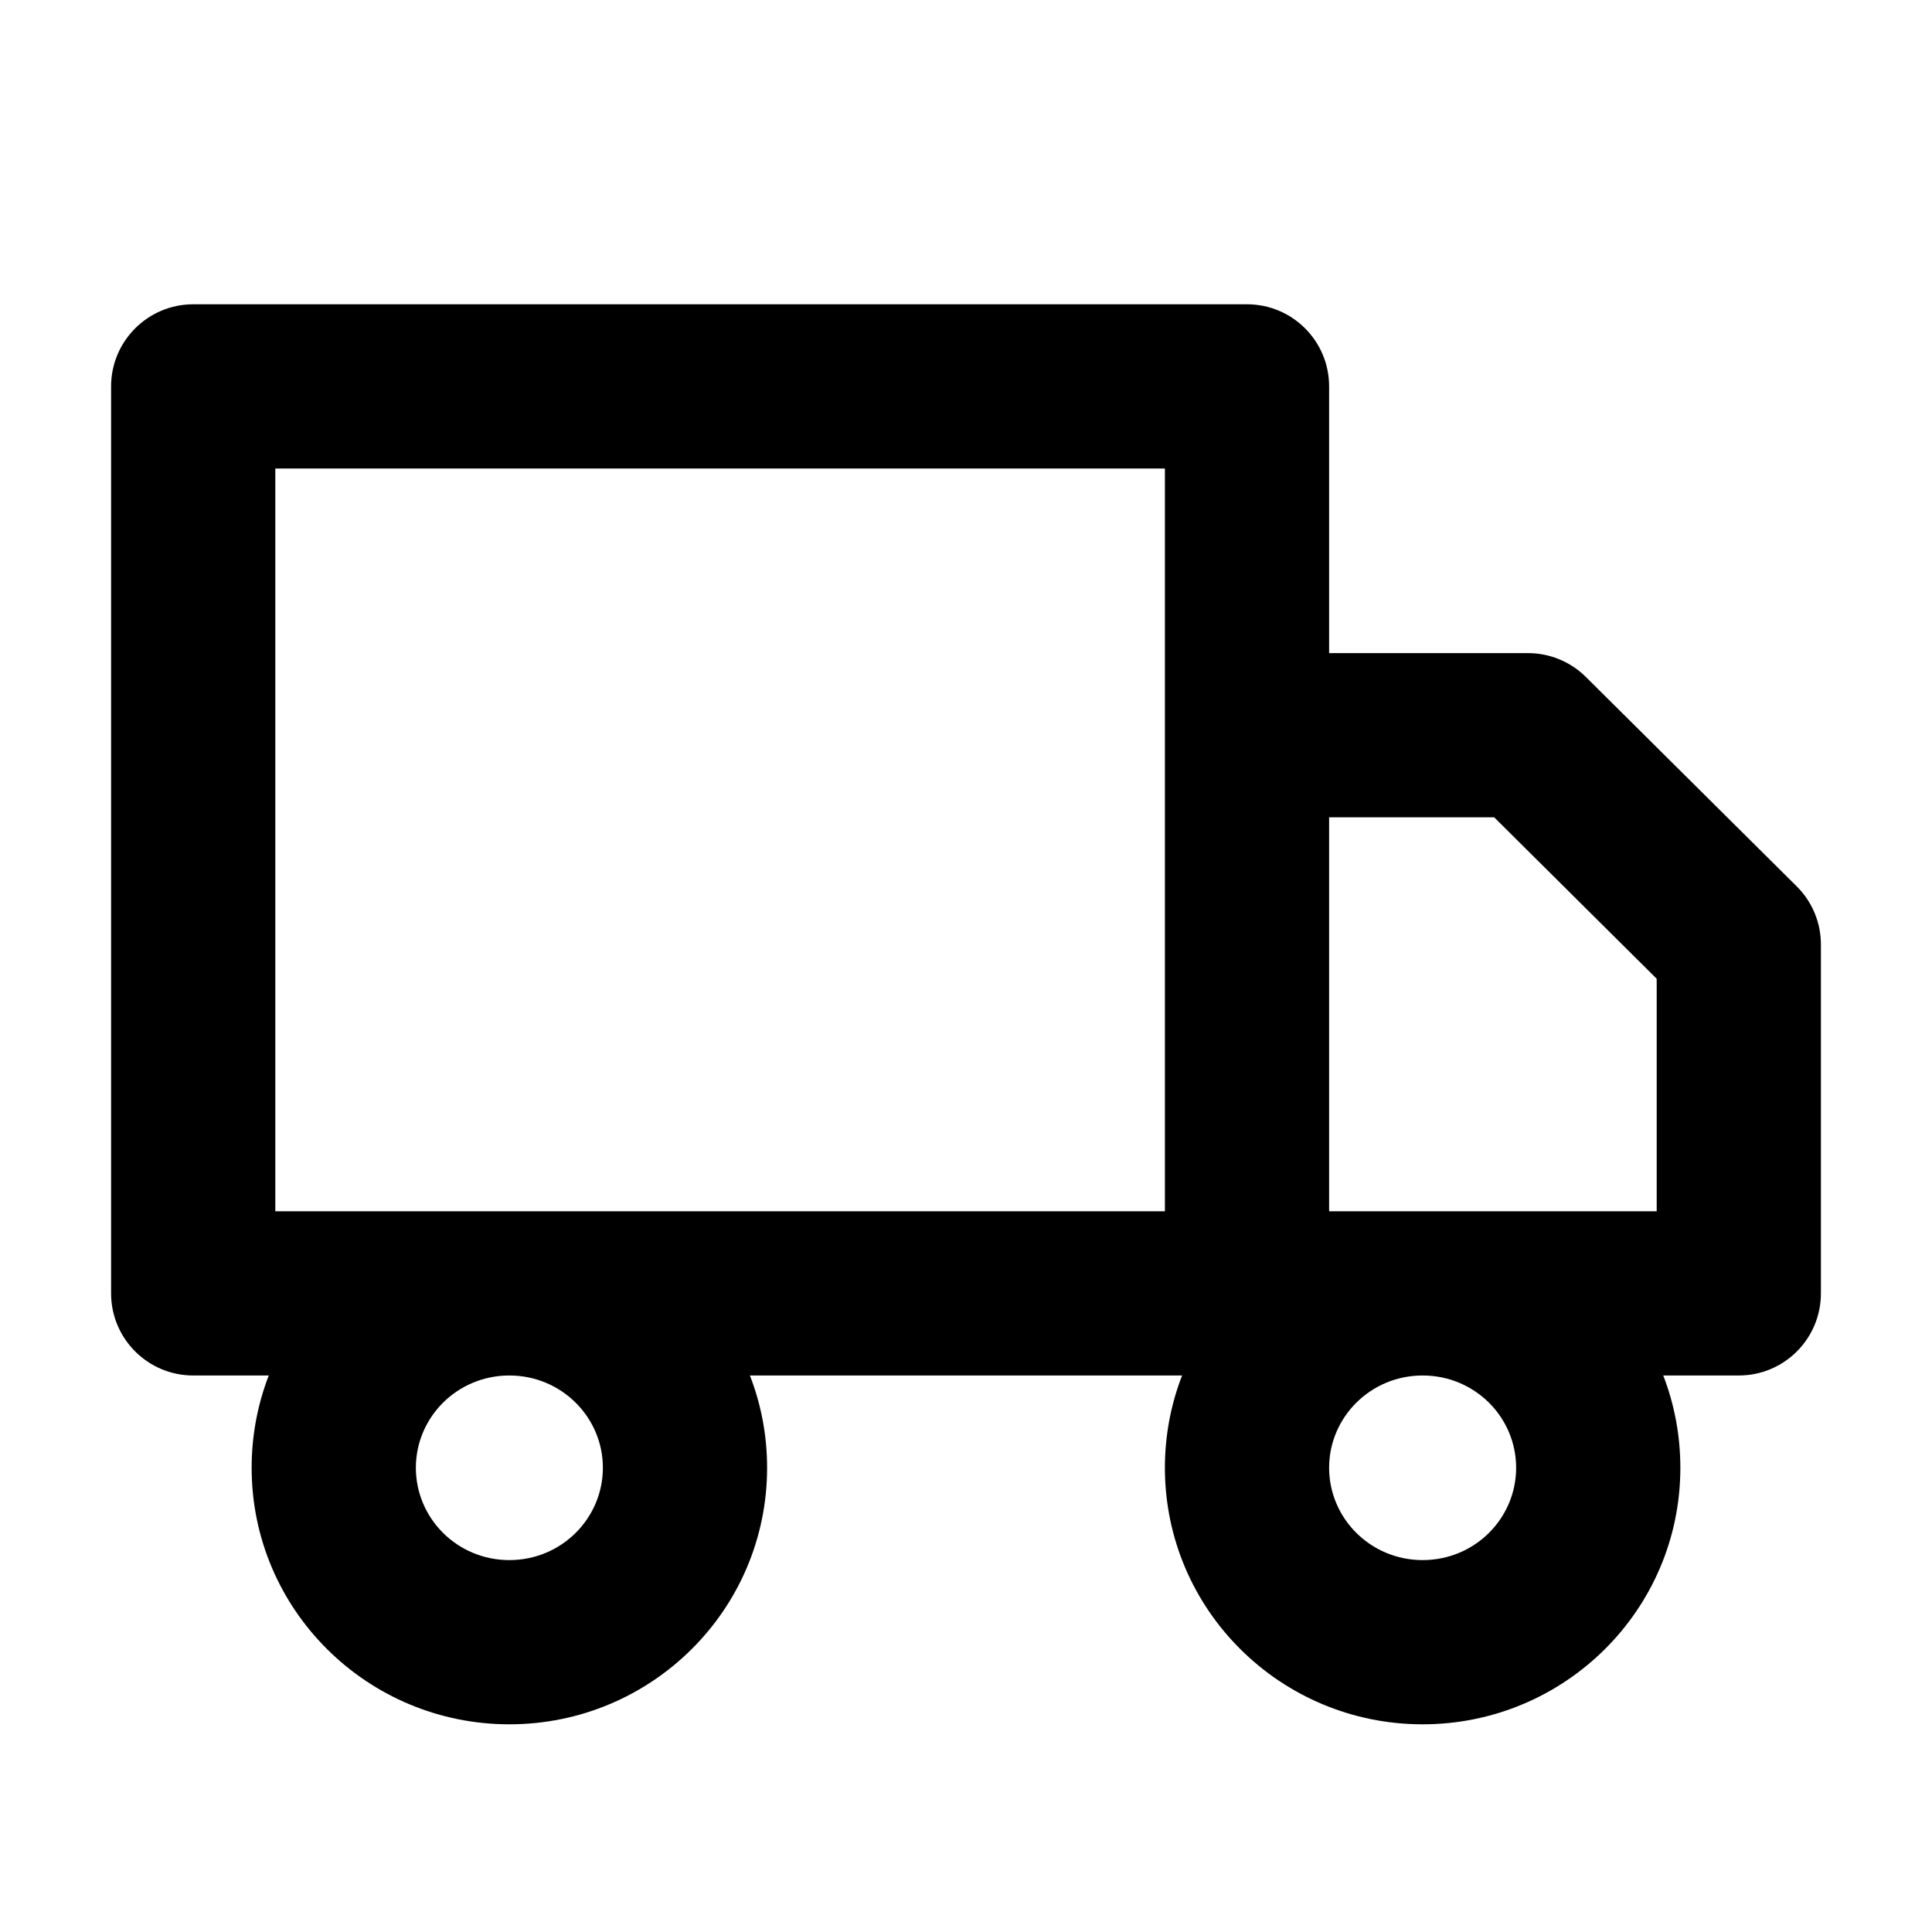 <svg viewBox="0 0 20 20" xmlns="http://www.w3.org/2000/svg">
<path fill-rule="evenodd" clip-rule="evenodd" d="M1.15 4C1.15 3.531 1.531 3.15 2 3.15H12.909C13.379 3.15 13.759 3.531 13.759 4V6.761H15.818C16.043 6.761 16.258 6.85 16.417 7.008L18.599 9.175C18.76 9.334 18.85 9.551 18.85 9.778V13.389C18.85 13.858 18.47 14.239 18 14.239H17.218C17.332 14.535 17.395 14.857 17.395 15.194C17.395 16.667 16.195 17.85 14.727 17.85C13.259 17.85 12.059 16.667 12.059 15.194C12.059 14.857 12.122 14.535 12.237 14.239H7.763C7.878 14.535 7.941 14.857 7.941 15.194C7.941 16.667 6.741 17.85 5.273 17.85C3.805 17.85 2.605 16.667 2.605 15.194C2.605 14.857 2.668 14.535 2.782 14.239H2C1.531 14.239 1.15 13.858 1.15 13.389V4ZM12.059 12.539V4.85H2.85V12.539H12.059ZM13.759 12.539V8.461H15.468L17.15 10.132V12.539H13.759ZM5.273 14.239C4.732 14.239 4.305 14.672 4.305 15.194C4.305 15.717 4.732 16.15 5.273 16.15C5.813 16.15 6.241 15.717 6.241 15.194C6.241 14.672 5.813 14.239 5.273 14.239ZM14.727 14.239C14.187 14.239 13.759 14.672 13.759 15.194C13.759 15.717 14.187 16.15 14.727 16.15C15.268 16.15 15.695 15.717 15.695 15.194C15.695 14.672 15.268 14.239 14.727 14.239Z"/>
</svg>
